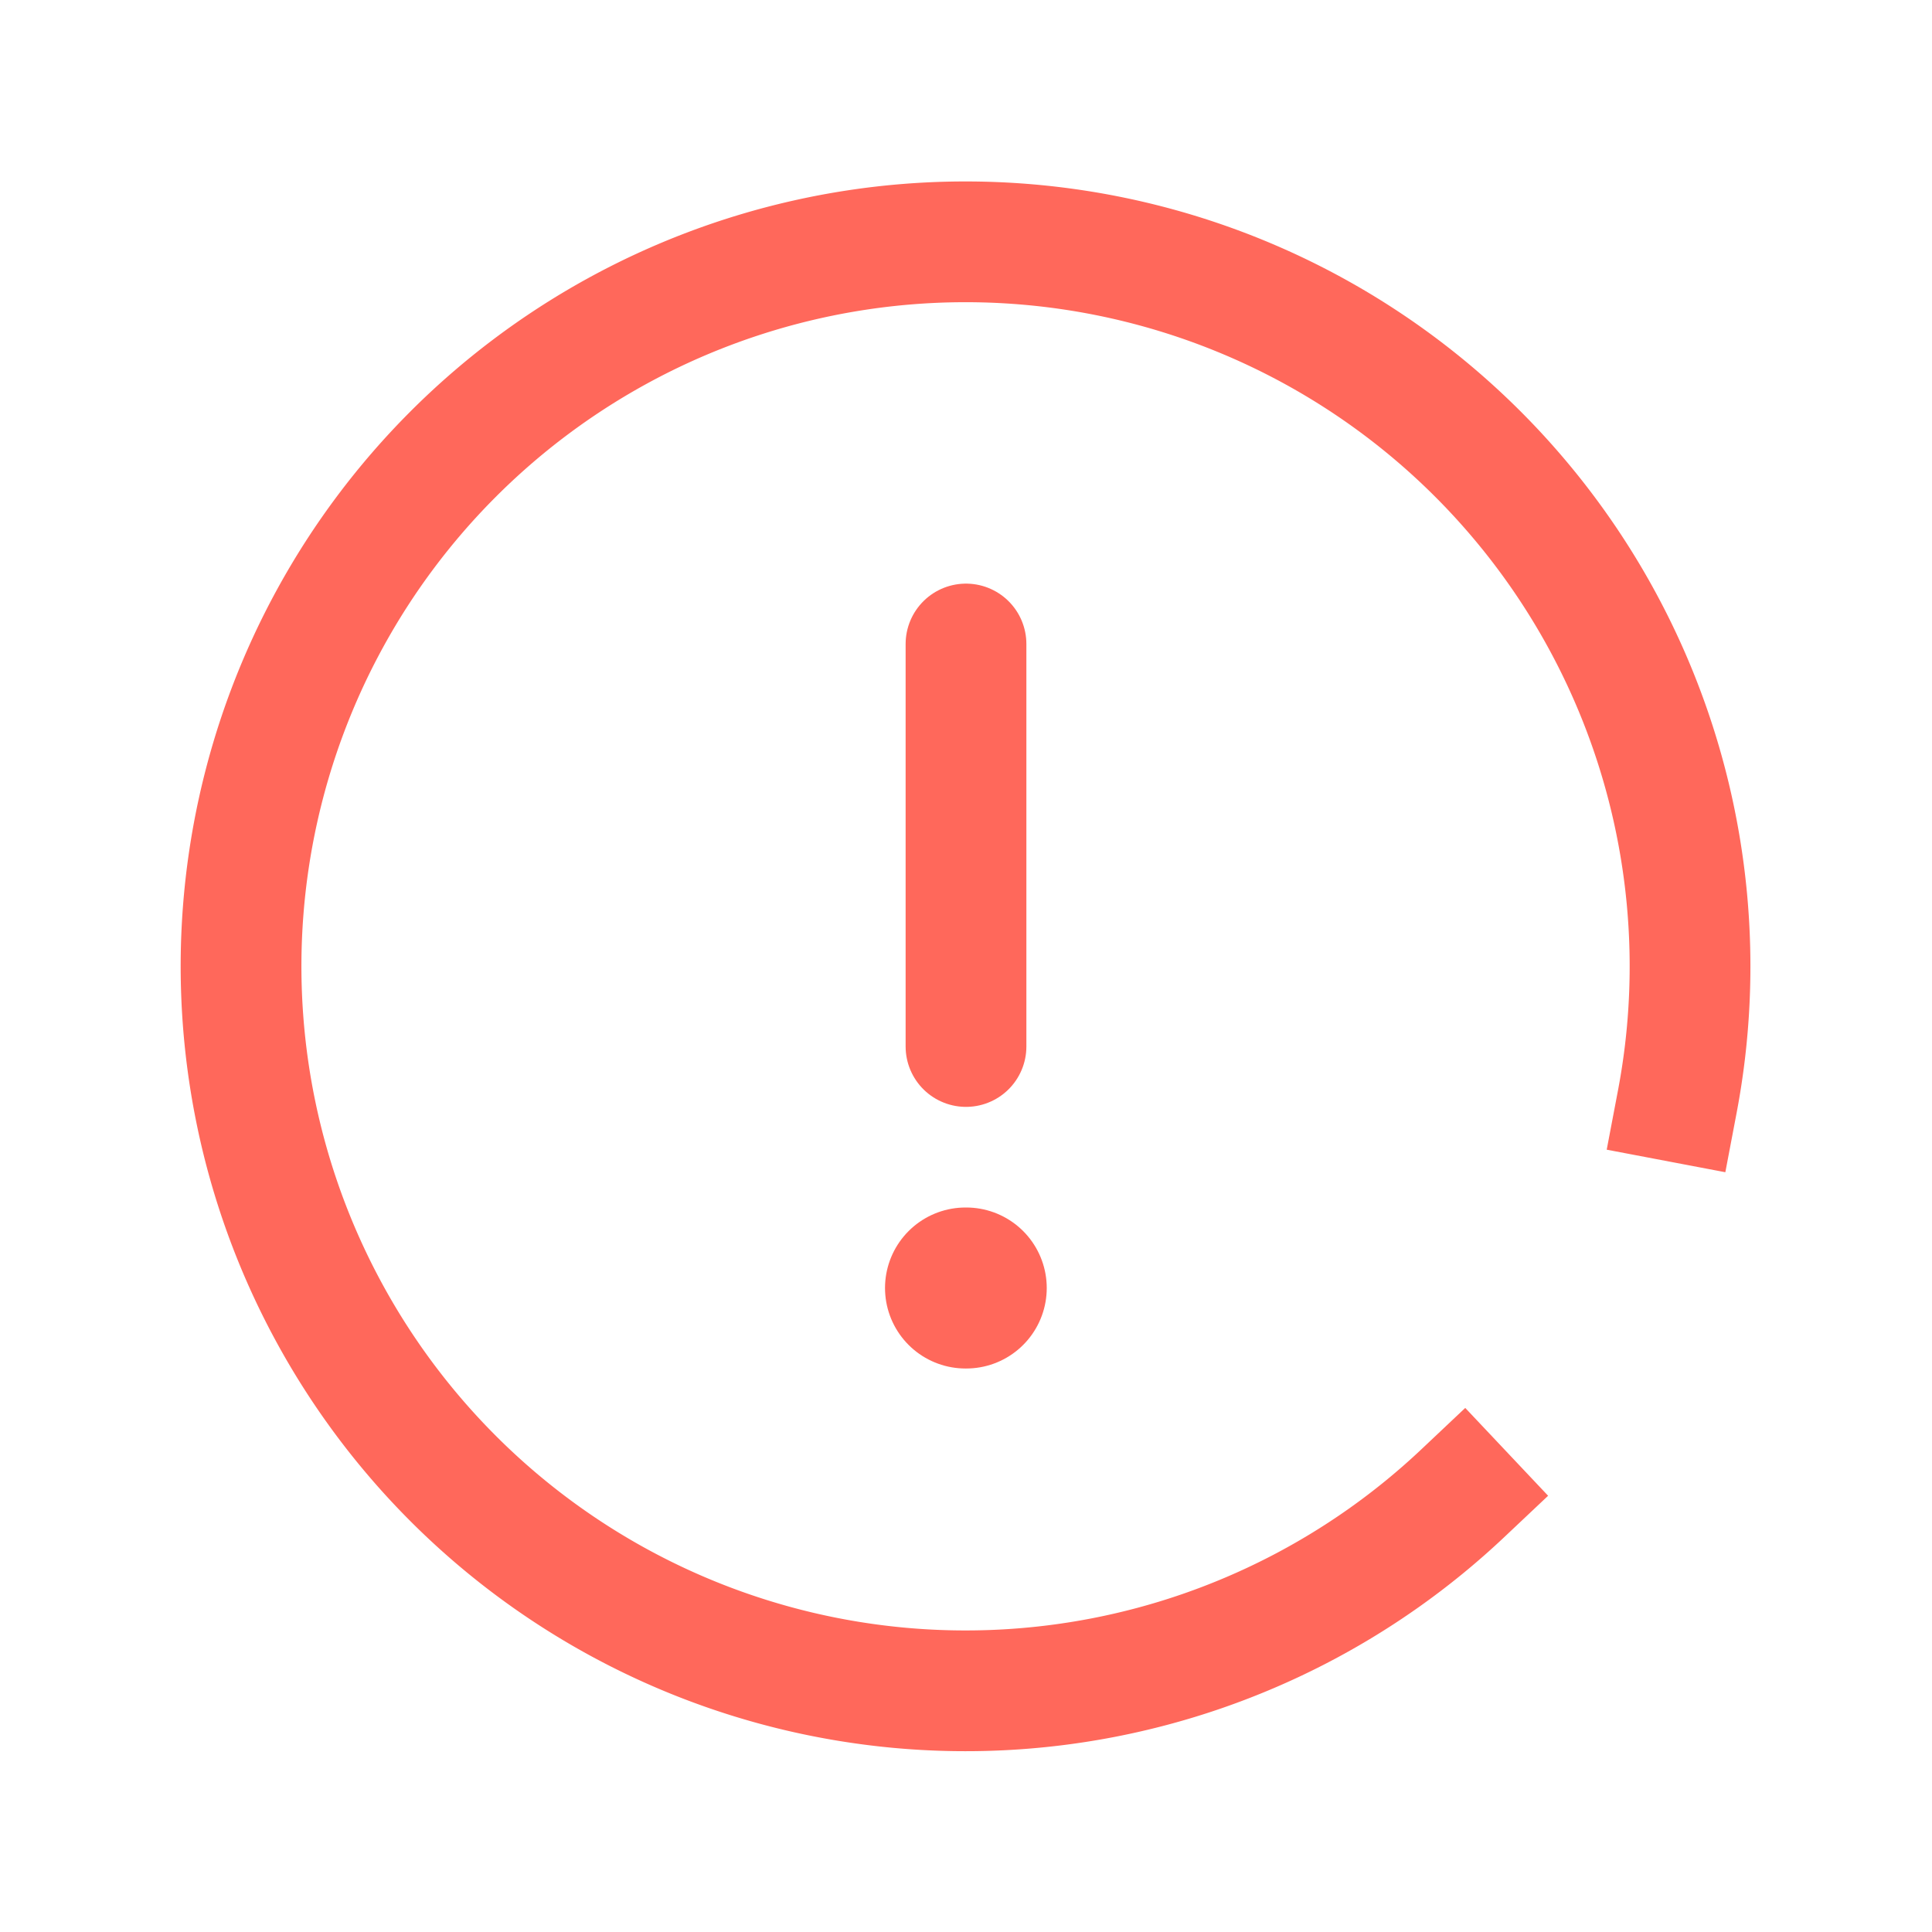 <svg xmlns="http://www.w3.org/2000/svg" width="24" height="24" viewBox="0 0 24 24">
  <g id="icon_24_info_circle" data-name="icon/24/info_circle" transform="translate(-364 -252)">
    <path id="base" d="M0,0H24V24H0Z" transform="translate(364 252)" fill="none" opacity="0"/>
    <g id="icon">
      <path id="path" d="M0,0V5" transform="translate(376 260)" fill="none" stroke="#ff685b" stroke-linecap="round" stroke-linejoin="round" stroke-width="1.5"/>
      <path id="path-2" data-name="path" d="M0,0H.009" transform="translate(375.994 268)" fill="none" stroke="#ff685b" stroke-linecap="round" stroke-linejoin="round" stroke-width="2"/>
      <path id="path-3" data-name="path" d="M1794.171,66.55a9,9,0,1,1,2.665-4.865" transform="translate(-1412 204)" fill="none" stroke="#ff685b" stroke-linecap="square" stroke-linejoin="round" stroke-width="1.5"/>
    </g>
  </g>
</svg>
